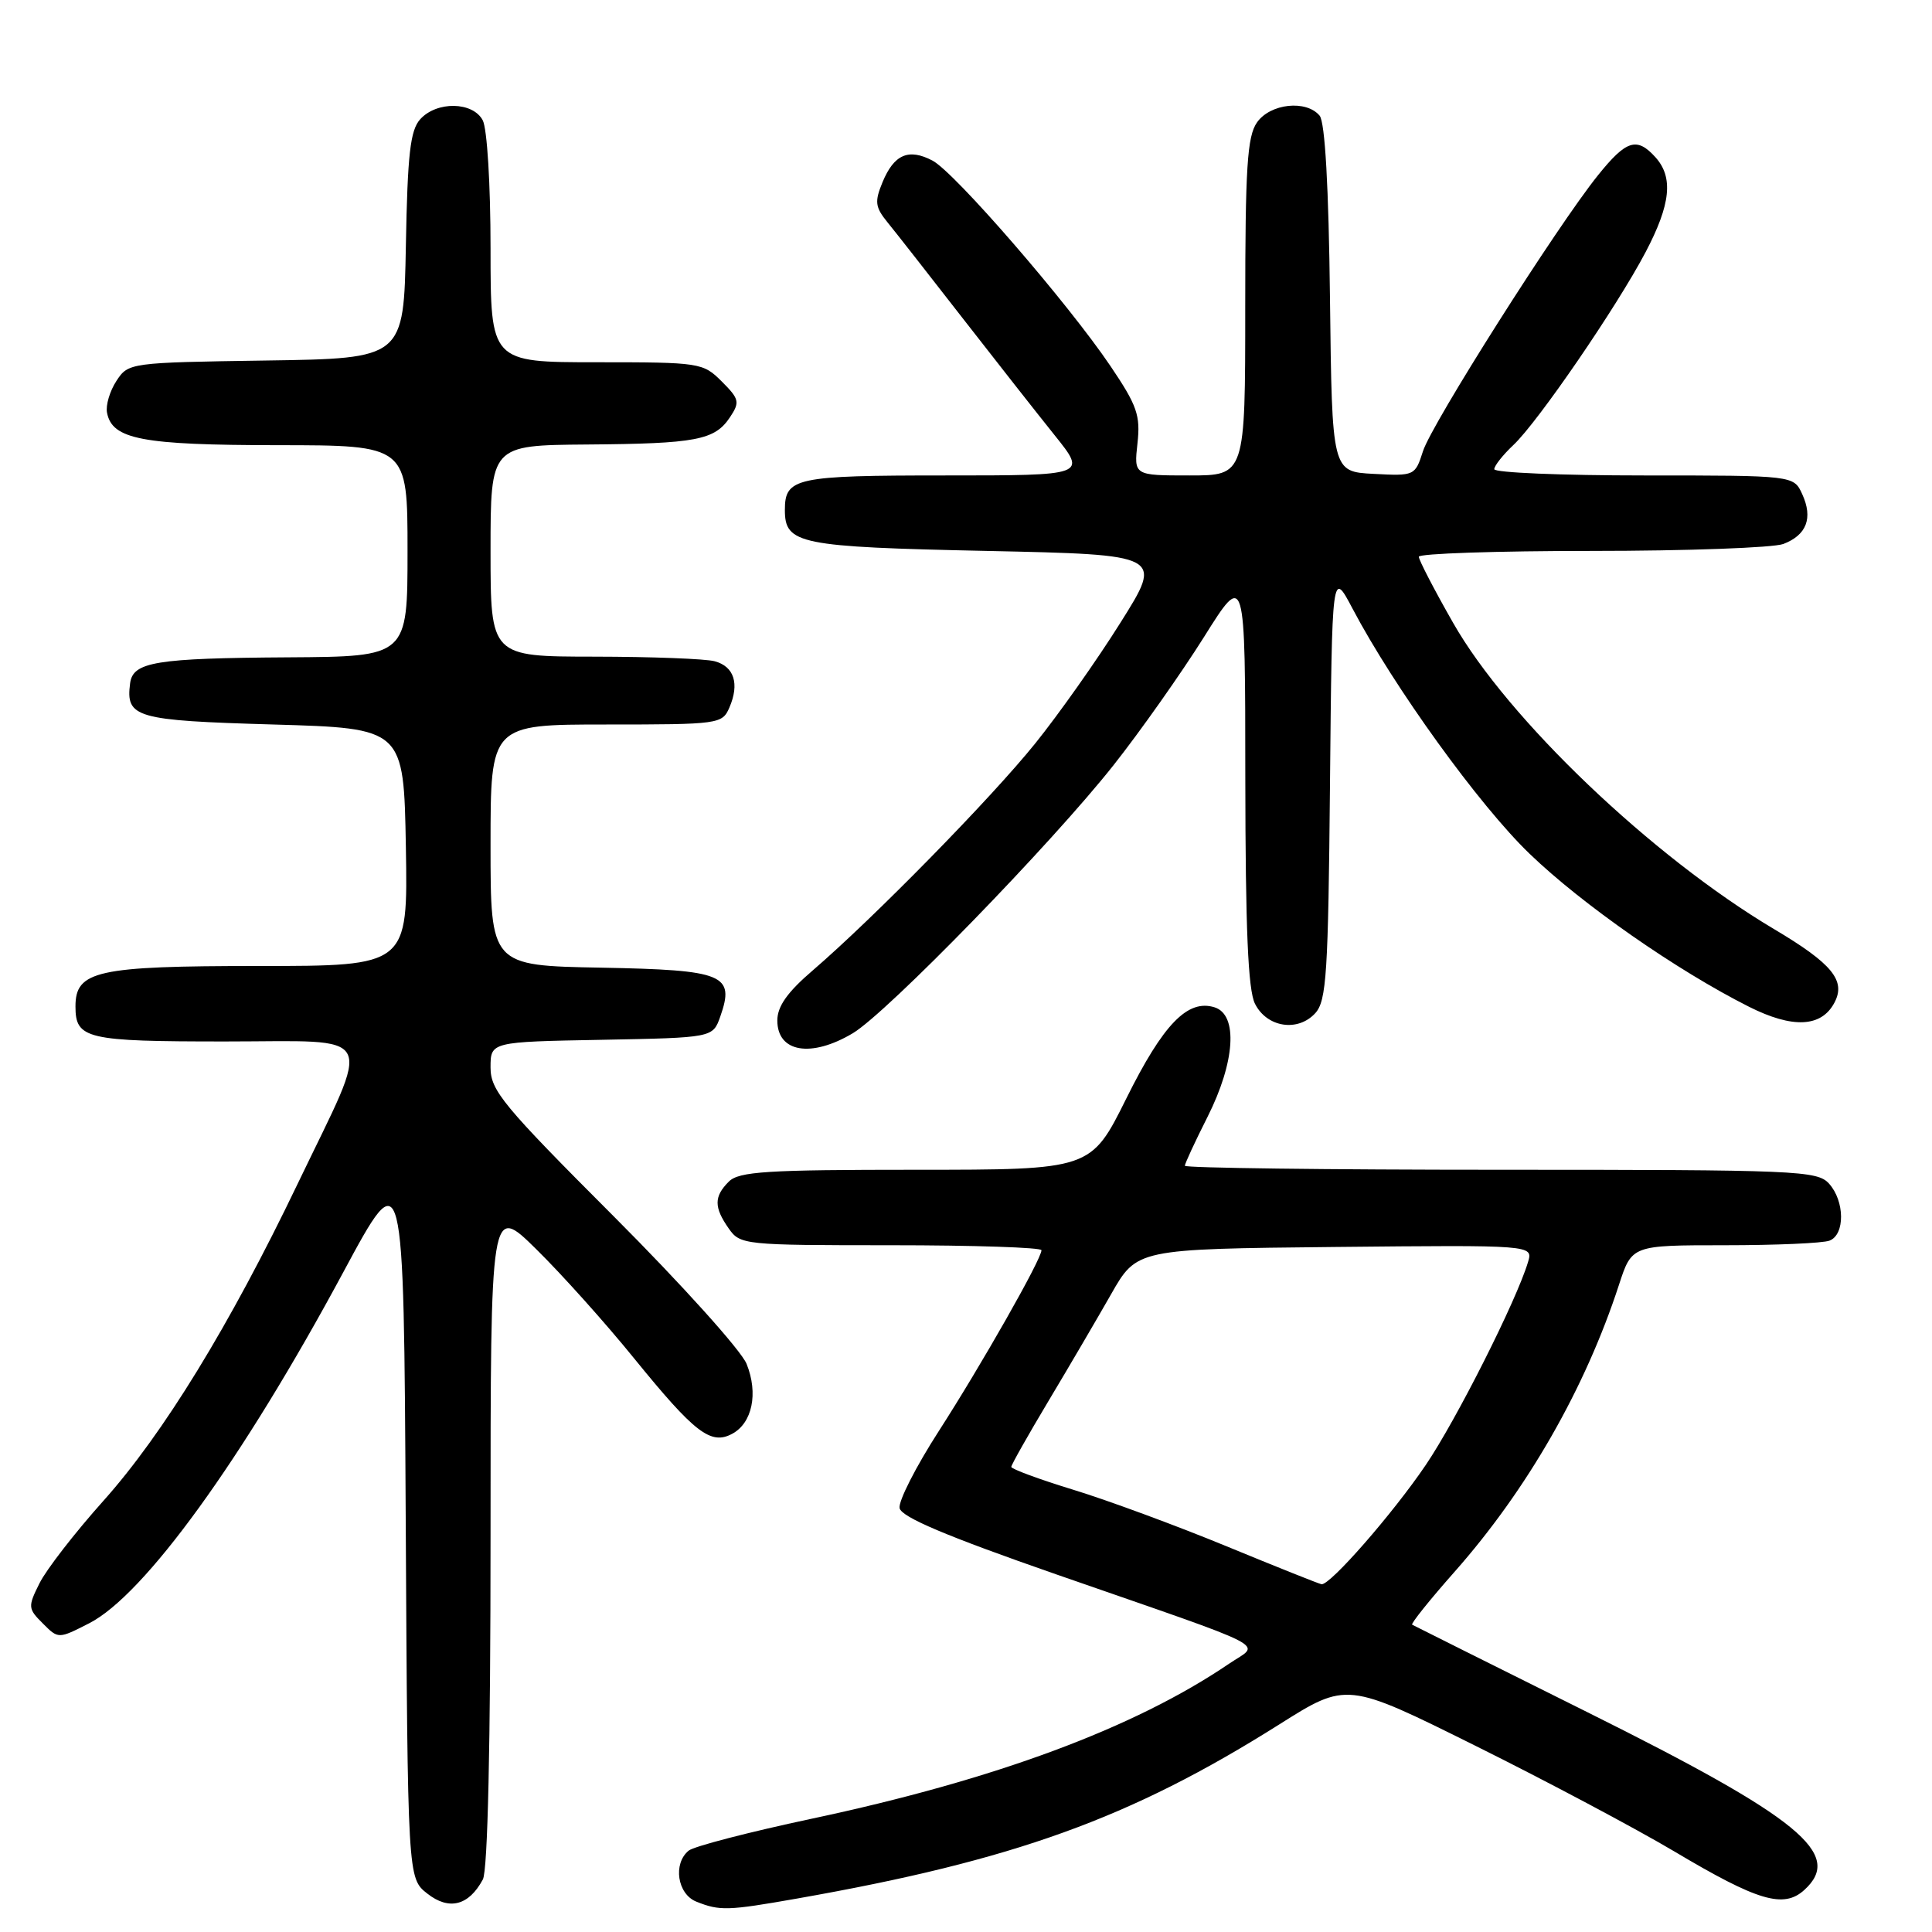 <?xml version="1.0" encoding="UTF-8" standalone="no"?>
<!DOCTYPE svg PUBLIC "-//W3C//DTD SVG 1.1//EN" "http://www.w3.org/Graphics/SVG/1.1/DTD/svg11.dtd" >
<svg xmlns="http://www.w3.org/2000/svg" xmlns:xlink="http://www.w3.org/1999/xlink" version="1.1" viewBox="0 0 256 256">
 <g >
 <path fill="currentColor"
d=" M 63.98 249.04 C 64.63 247.82 65.00 231.28 65.00 203.35 C 65.00 159.56 65.00 159.56 71.06 165.53 C 74.40 168.81 80.24 175.32 84.03 180.00 C 92.06 189.88 94.18 191.51 97.01 189.99 C 99.68 188.57 100.50 184.63 98.93 180.73 C 98.22 178.95 90.29 170.15 81.32 161.17 C 66.64 146.48 65.00 144.50 65.00 141.45 C 65.00 138.05 65.00 138.05 79.73 137.78 C 94.45 137.50 94.45 137.50 95.44 134.70 C 97.40 129.12 95.97 128.53 79.64 128.22 C 65.00 127.95 65.00 127.95 65.00 111.97 C 65.00 96.00 65.00 96.00 80.34 96.00 C 95.29 96.00 95.70 95.94 96.65 93.75 C 98.01 90.60 97.28 88.31 94.70 87.62 C 93.49 87.29 86.31 87.02 78.75 87.01 C 65.00 87.00 65.00 87.00 65.00 73.00 C 65.00 59.00 65.00 59.00 77.75 58.90 C 92.29 58.79 94.71 58.32 96.73 55.28 C 98.06 53.28 97.96 52.87 95.64 50.55 C 93.15 48.06 92.76 48.00 79.05 48.00 C 65.00 48.00 65.00 48.00 65.00 32.93 C 65.00 24.46 64.55 17.02 63.96 15.93 C 62.64 13.46 57.87 13.38 55.68 15.80 C 54.36 17.26 54.00 20.42 53.78 32.55 C 53.50 47.50 53.50 47.50 35.26 47.77 C 17.18 48.04 17.00 48.07 15.43 50.47 C 14.55 51.81 13.99 53.70 14.18 54.68 C 14.86 58.22 18.78 58.97 36.75 58.99 C 54.00 59.00 54.00 59.00 54.00 73.00 C 54.00 87.00 54.00 87.00 38.25 87.10 C 20.61 87.21 17.61 87.70 17.24 90.54 C 16.65 95.10 17.93 95.47 36.21 96.00 C 53.50 96.50 53.50 96.50 53.78 112.25 C 54.05 128.00 54.05 128.00 34.25 128.00 C 12.83 128.00 10.00 128.63 10.00 133.36 C 10.00 137.67 11.43 138.00 29.81 138.00 C 50.33 138.00 49.39 136.15 39.44 156.86 C 30.42 175.66 21.63 190.00 13.69 198.88 C 9.94 203.07 6.14 207.97 5.24 209.78 C 3.68 212.90 3.70 213.15 5.67 215.11 C 7.73 217.18 7.73 217.18 11.82 215.09 C 19.13 211.36 32.13 193.41 45.50 168.55 C 53.50 153.68 53.50 153.68 53.76 201.27 C 54.02 248.87 54.02 248.87 56.62 250.91 C 59.50 253.18 62.12 252.51 63.98 249.04 Z  M 105.60 251.57 C 134.35 246.51 149.77 240.94 169.47 228.52 C 178.45 222.85 178.45 222.85 195.47 231.31 C 204.84 235.96 216.71 242.27 221.85 245.32 C 232.92 251.91 236.33 252.92 239.07 250.44 C 244.34 245.67 238.53 240.91 210.33 226.87 C 197.77 220.62 187.33 215.40 187.12 215.28 C 186.91 215.16 189.43 212.01 192.73 208.28 C 202.37 197.38 210.05 183.97 214.52 170.25 C 216.23 165.00 216.23 165.00 228.53 165.00 C 235.30 165.00 241.55 164.73 242.42 164.39 C 244.49 163.60 244.45 159.15 242.35 156.83 C 240.79 155.11 238.11 155.00 198.85 155.00 C 175.83 155.00 157.00 154.76 157.00 154.47 C 157.00 154.18 158.35 151.27 160.00 148.00 C 163.66 140.74 164.07 134.48 160.95 133.48 C 157.38 132.35 154.14 135.69 149.25 145.54 C 144.55 155.00 144.55 155.00 121.35 155.00 C 101.59 155.00 97.91 155.23 96.57 156.57 C 94.59 158.55 94.59 159.97 96.56 162.78 C 98.08 164.95 98.58 165.00 118.06 165.00 C 129.03 165.00 138.00 165.30 138.00 165.66 C 138.00 166.85 130.04 180.86 124.40 189.62 C 121.37 194.32 119.03 198.91 119.20 199.83 C 119.43 201.02 125.36 203.53 140.01 208.63 C 169.40 218.85 167.02 217.62 162.86 220.45 C 150.30 228.98 131.88 235.82 107.50 241.00 C 99.25 242.76 91.94 244.65 91.25 245.22 C 89.15 246.94 89.75 250.96 92.25 251.97 C 95.37 253.22 96.40 253.19 105.60 251.57 Z  M 113.00 136.91 C 117.55 134.19 139.34 111.79 147.58 101.35 C 151.12 96.87 156.48 89.26 159.51 84.45 C 165.00 75.69 165.00 75.69 165.01 103.10 C 165.03 123.10 165.37 131.18 166.29 133.00 C 167.87 136.15 171.98 136.78 174.29 134.24 C 175.77 132.60 176.00 128.94 176.23 103.94 C 176.50 75.50 176.50 75.50 179.21 80.63 C 184.71 91.06 195.99 106.69 202.67 113.12 C 209.64 119.84 222.18 128.58 231.75 133.40 C 237.52 136.30 241.33 136.13 243.06 132.88 C 244.63 129.95 242.80 127.70 235.07 123.11 C 218.90 113.50 199.78 95.26 192.54 82.52 C 190.04 78.14 188.00 74.20 188.00 73.77 C 188.00 73.35 198.32 73.00 210.93 73.00 C 223.55 73.00 234.96 72.58 236.30 72.08 C 239.39 70.90 240.25 68.65 238.81 65.49 C 237.68 63.00 237.68 63.00 217.84 63.00 C 206.93 63.00 198.00 62.63 198.00 62.17 C 198.00 61.72 199.14 60.28 200.53 58.97 C 203.78 55.92 214.23 40.67 218.05 33.41 C 221.39 27.06 221.75 23.49 219.35 20.83 C 216.89 18.11 215.49 18.55 211.72 23.25 C 206.30 29.99 189.70 56.17 188.55 59.79 C 187.51 63.04 187.43 63.08 182.00 62.79 C 176.50 62.50 176.50 62.50 176.23 39.58 C 176.06 24.72 175.57 16.19 174.86 15.33 C 173.09 13.20 168.32 13.71 166.56 16.22 C 165.26 18.07 165.00 22.18 165.00 40.72 C 165.00 63.00 165.00 63.00 157.62 63.00 C 150.25 63.00 150.25 63.00 150.72 58.75 C 151.13 55.04 150.68 53.74 147.14 48.50 C 141.50 40.15 126.49 22.81 123.56 21.28 C 120.40 19.62 118.47 20.45 116.94 24.14 C 115.87 26.73 115.96 27.44 117.60 29.46 C 118.65 30.74 123.10 36.43 127.50 42.09 C 131.90 47.75 137.42 54.77 139.76 57.69 C 144.02 63.00 144.02 63.00 125.21 63.00 C 105.40 63.00 104.00 63.30 104.00 67.58 C 104.00 72.09 105.86 72.47 130.71 73.00 C 154.13 73.50 154.13 73.50 148.47 82.50 C 145.37 87.45 140.28 94.65 137.18 98.50 C 131.30 105.80 115.84 121.57 107.72 128.56 C 104.33 131.46 103.00 133.35 103.00 135.22 C 103.00 139.45 107.48 140.20 113.00 136.91 Z  M 162.50 204.88 C 155.90 202.16 146.79 198.80 142.25 197.41 C 137.71 196.02 134.00 194.65 134.00 194.37 C 134.00 194.10 136.21 190.19 138.90 185.69 C 141.60 181.18 145.34 174.80 147.22 171.50 C 150.63 165.50 150.63 165.50 176.89 165.23 C 203.15 164.97 203.15 164.97 202.47 167.23 C 200.96 172.30 192.97 188.15 188.92 194.12 C 184.55 200.57 176.24 210.07 175.11 209.92 C 174.78 209.87 169.10 207.60 162.50 204.88 Z "/>
</g>
</svg>